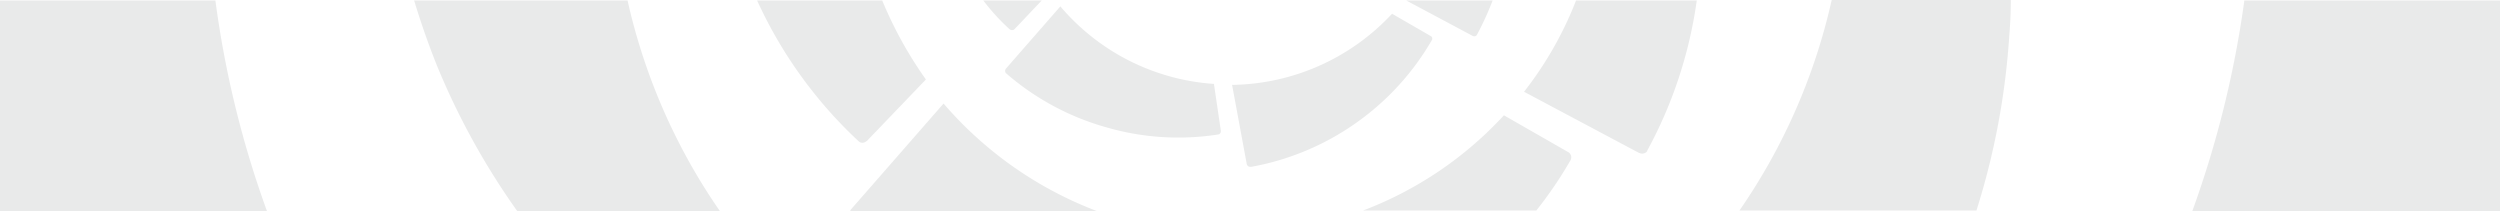 <svg xmlns="http://www.w3.org/2000/svg" viewBox="0 0 509.5 43"><defs><style>.cls-1{fill:#25282a;opacity:0.1;isolation:isolate;}</style></defs><title>horizontal</title><g id="Capa_2"><g id="Capa_1-2"><path class="cls-1" d="M345.8.1a89.71,89.71,0,0,1-10.1,30.6v.1a1.23,1.23,0,0,1-1,.5.9.9,0,0,1-.5-.1h-.1L310.6,18.7A73.27,73.27,0,0,0,321.2.1ZM320.1,32.6a81.1,81.1,0,0,1-7,10.3H277.8a75.37,75.37,0,0,0,28.7-19.4L319.6,31A1.22,1.22,0,0,1,320.1,32.6ZM223.5,43H173.3a.52.52,0,0,1,.2-.4h0l18.8-21.5A77.48,77.48,0,0,0,223.5,43ZM188.7,16.2l-12,12.5a2.19,2.19,0,0,1-.5.3,1.09,1.09,0,0,1-1.2-.2A90.42,90.42,0,0,1,154.3.1h25.5A81.48,81.48,0,0,0,188.7,16.2ZM304.2.1a62.86,62.86,0,0,1-3.2,7,.65.65,0,0,1-.9.2L286.6.1ZM212.3.1l-5.5,5.8c-.1.1-.2.2-.3.2a.88.88,0,0,1-.7-.1A42.94,42.94,0,0,1,200.4.1Zm3.8,1.2h0L205,14a.75.75,0,0,0,0,.9h0a52.9,52.9,0,0,0,20.3,11,52.63,52.63,0,0,0,23,1.5c.2,0,.4-.2.5-.5v-.3l-1.4-9.5A45,45,0,0,1,216.1,1.3ZM254.8,34h.2a53.47,53.47,0,0,0,21.3-8.9A53.37,53.37,0,0,0,291.8,8.2a.61.61,0,0,0-.3-.9h0l-7.8-4.5a45.32,45.32,0,0,1-32.6,14.5h0l3,16.2A.75.75,0,0,0,254.8,34ZM146.7,43H105.4A148.41,148.41,0,0,1,88.9,13Q86.35,6.55,84.4.1h43.5A122,122,0,0,0,146.7,43ZM409.8.1c0,2.4-.1,4.7-.3,7a149.89,149.89,0,0,1-6.7,35.8H354.5A122,122,0,0,0,373.3,0h36.5ZM54.4,43H0V.1H43.9A203.71,203.71,0,0,0,54.4,43ZM509.5.1V43H446.8A208.66,208.66,0,0,0,457.4.1Z"/></g></g></svg>